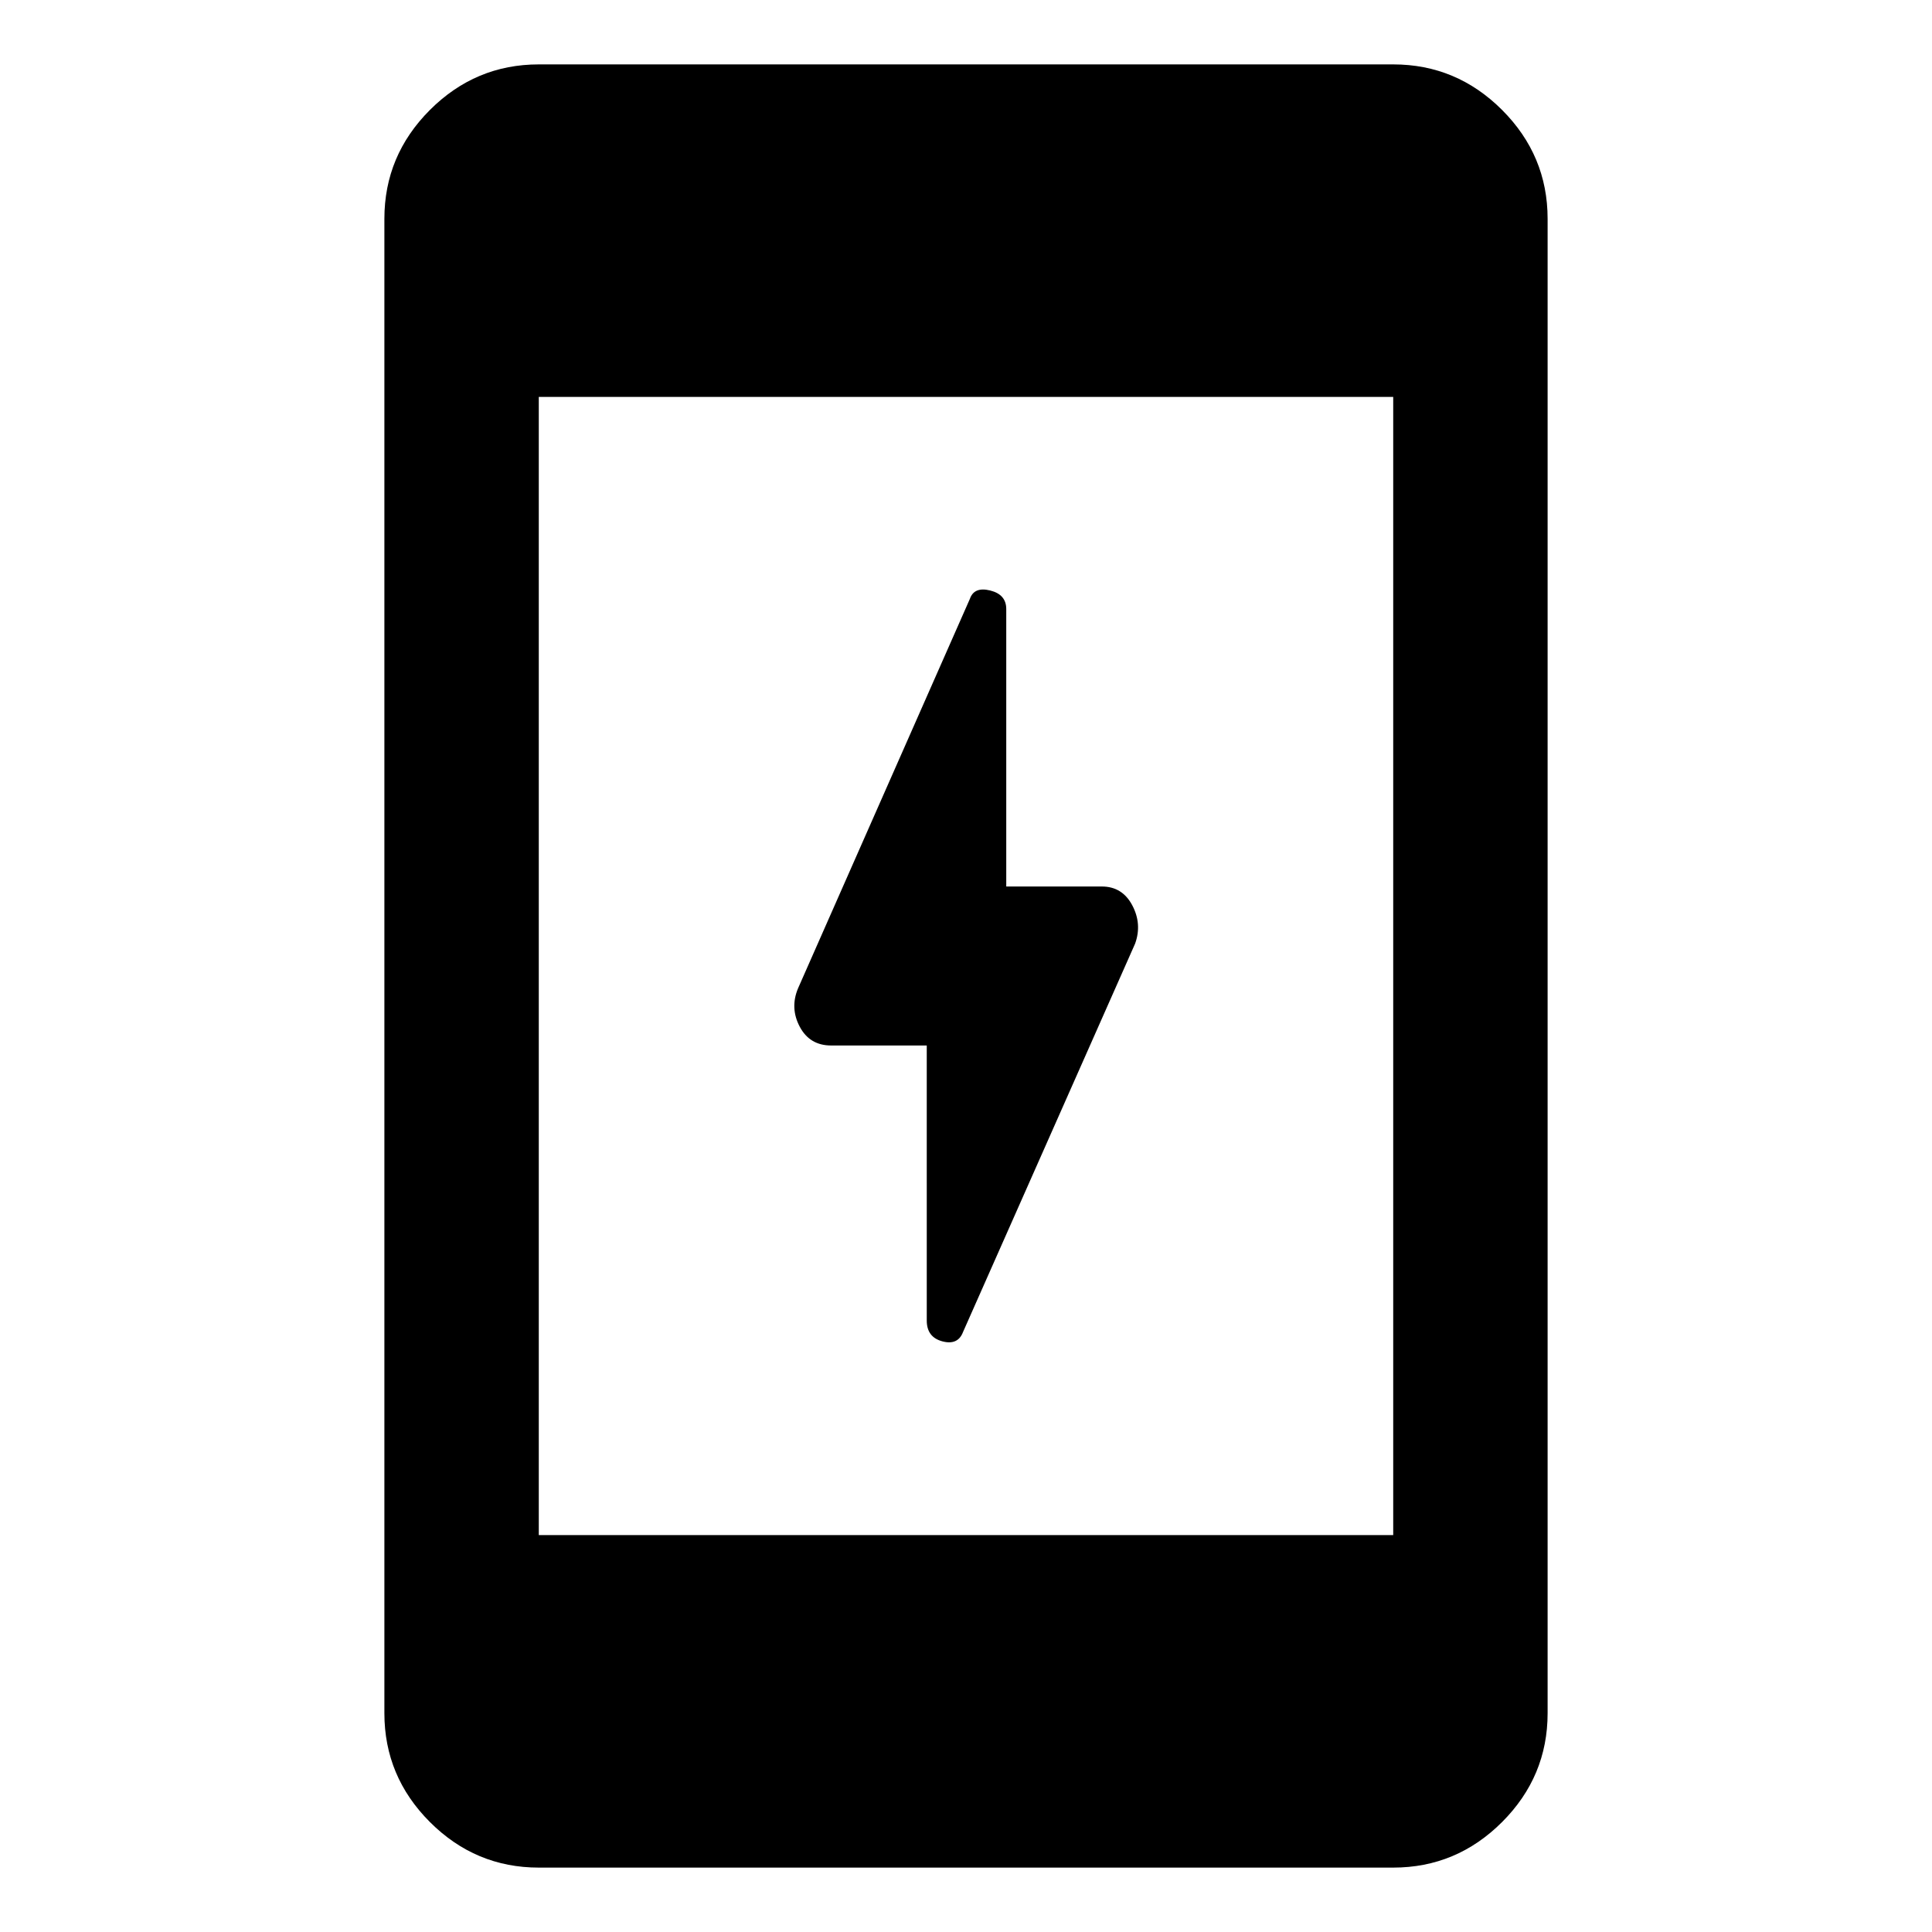 <svg xmlns="http://www.w3.org/2000/svg" height="48" viewBox="0 -960 960 960" width="48"><path d="M460.5-440.5h-47.52q-10.61 0-15.57-9.29-4.95-9.3-.89-19.06l85.41-193.58q2.11-6.14 10.09-4.16 7.98 1.98 7.98 9.22v137.87h47.52q10.11 0 15.07 9.29 4.95 9.3 1.45 19.06l-85.52 193.02q-2.56 6.7-10.29 4.63-7.73-2.07-7.73-10.33V-440.5ZM267.72-32q-31.45 0-54.09-22.63Q191-77.27 191-108.72v-742.56q0-31.45 22.63-54.09Q236.27-928 267.72-928h424.56q31.45 0 54.09 22.63Q769-882.73 769-851.28v742.56q0 31.45-22.63 54.09Q723.73-32 692.28-32H267.72Zm0-165.22h424.56v-565.56H267.72v565.56Z"/></svg>